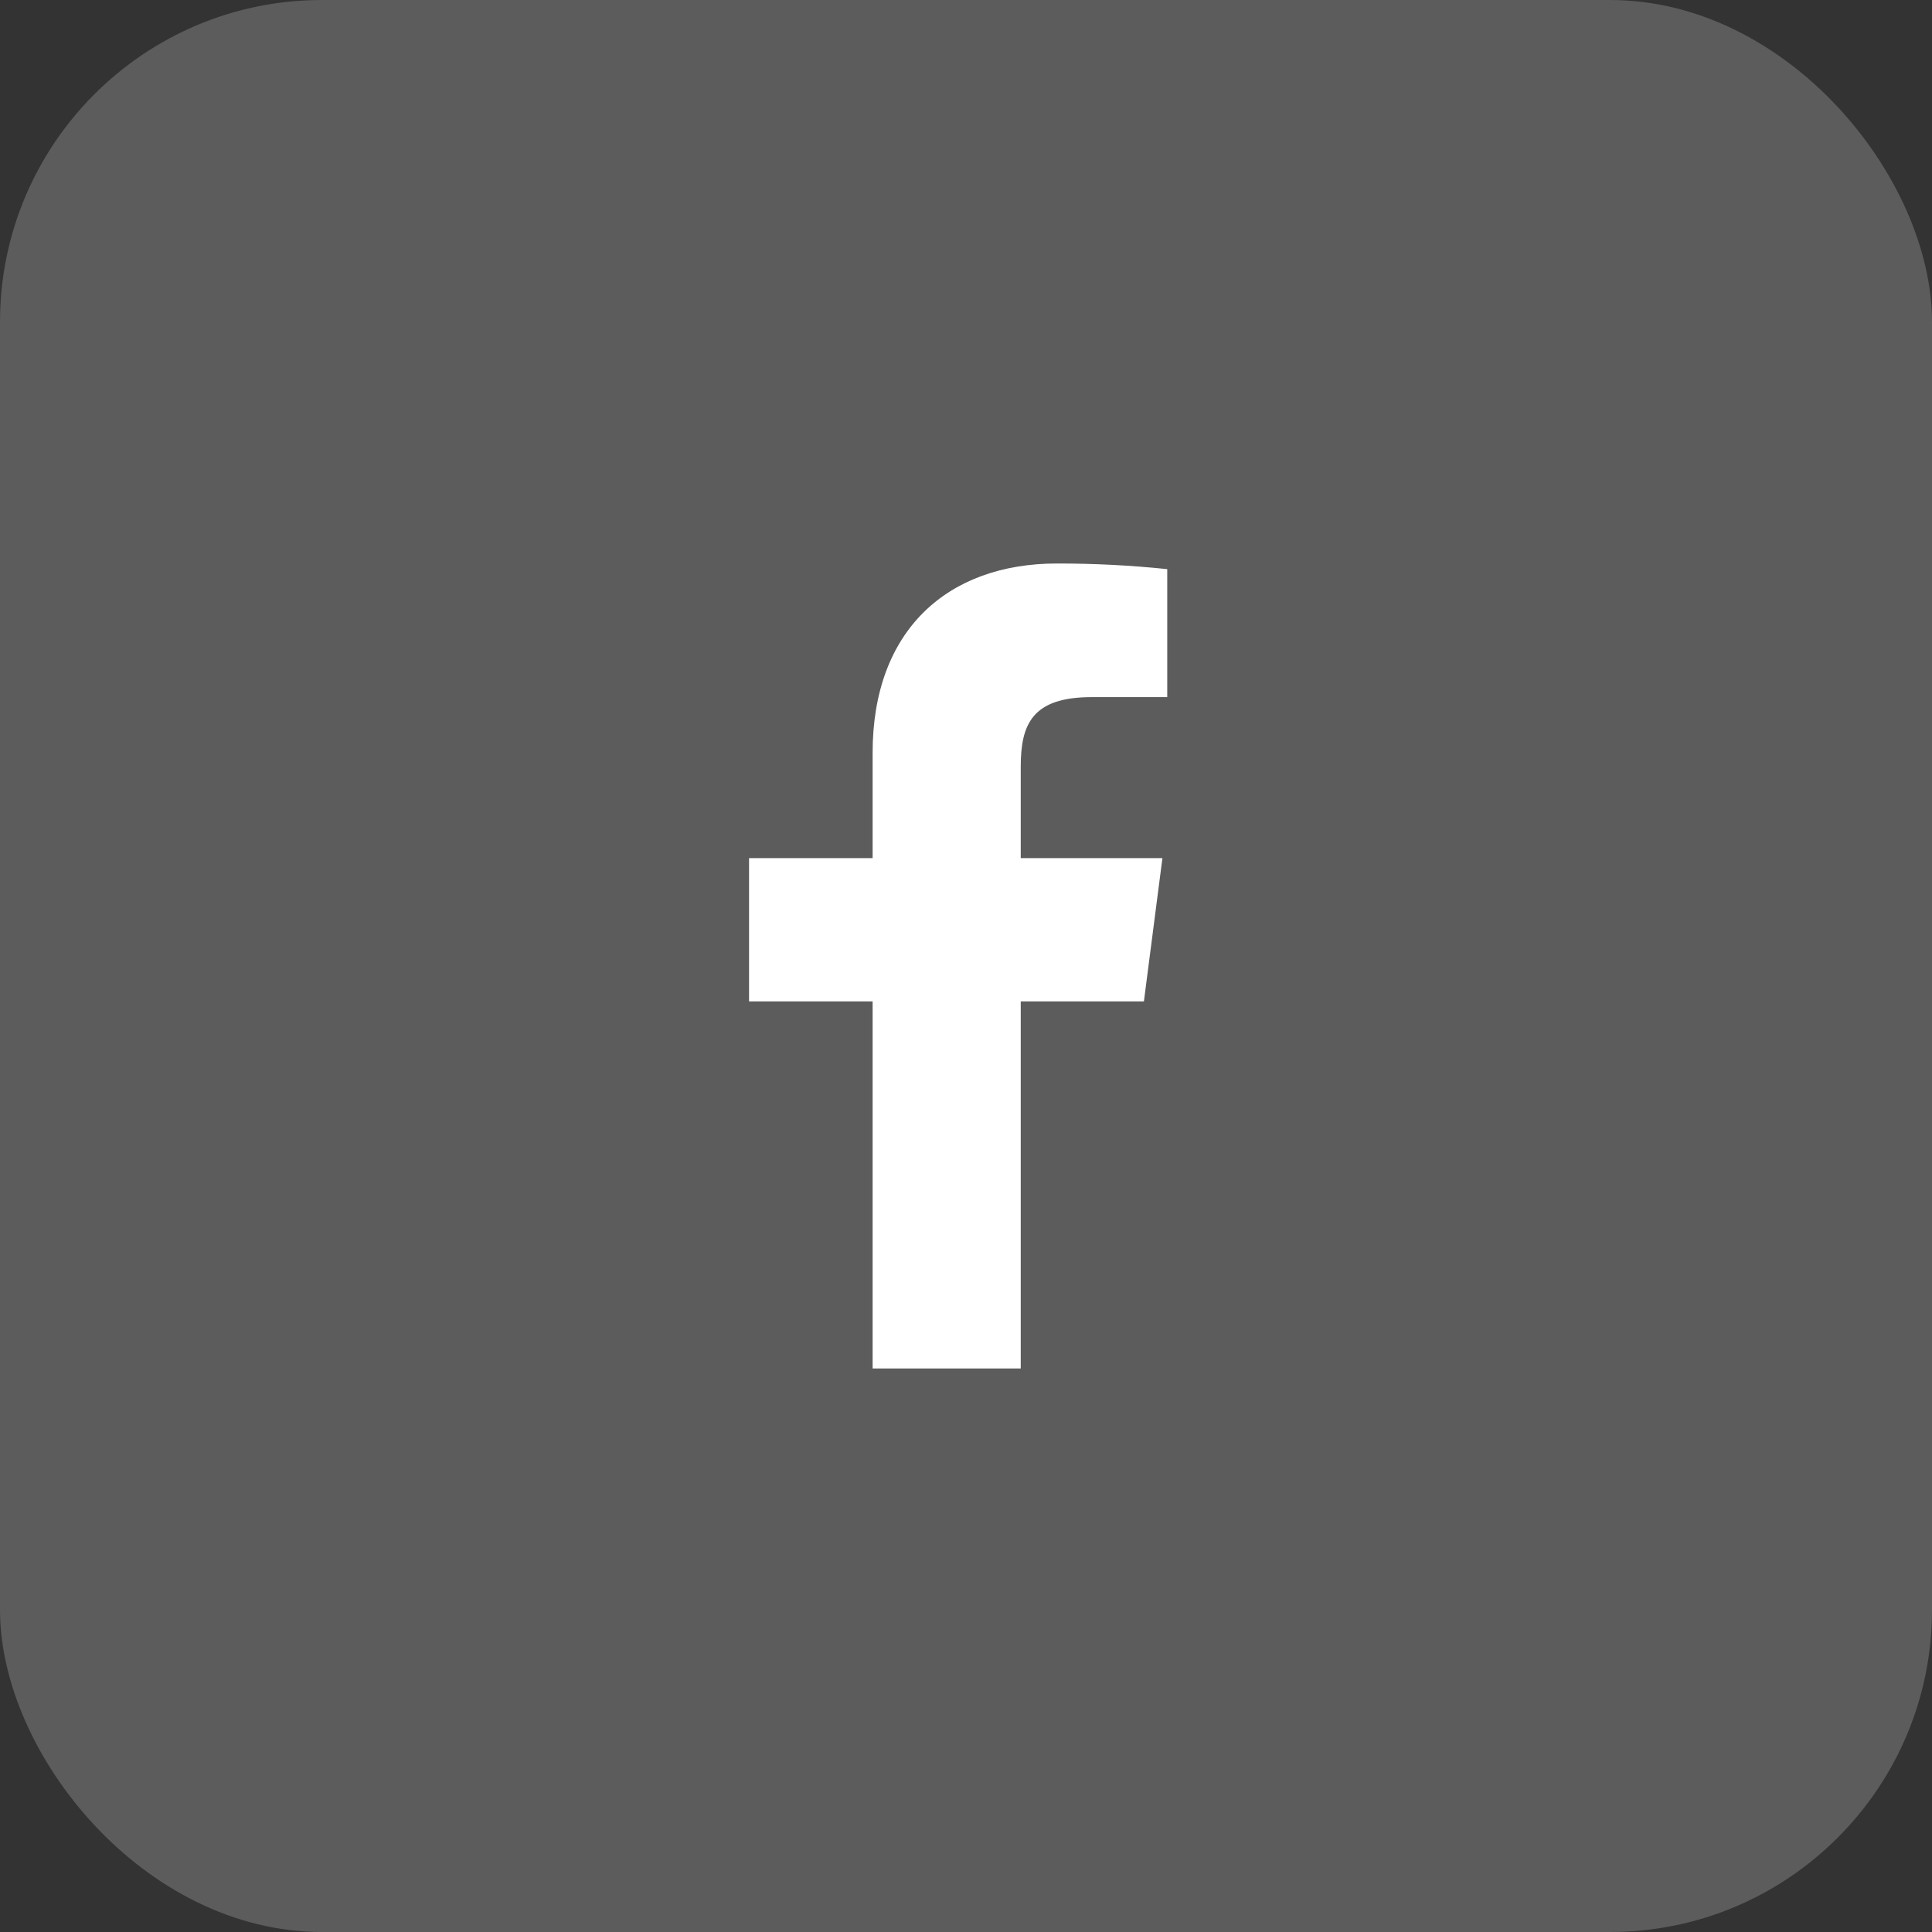 <svg width="48" height="48" viewBox="0 0 48 48" fill="none" xmlns="http://www.w3.org/2000/svg">
  <rect x="0" y="0" width="48" height="48" fill="#333333" stroke="none"/>
  <rect opacity="0.2" width="48" height="48" rx="8" fill="white" />
  <path d="M27.12 17.32H29V14.14C28.09 14.045 27.175 13.999 26.26 14C23.54 14 21.68 15.66 21.68 18.7V21.32H18.61V24.88H21.68V34H25.36V24.88H28.42L28.88 21.32H25.36V19.05C25.36 18 25.64 17.32 27.12 17.32Z" fill="white" />
</svg>
  